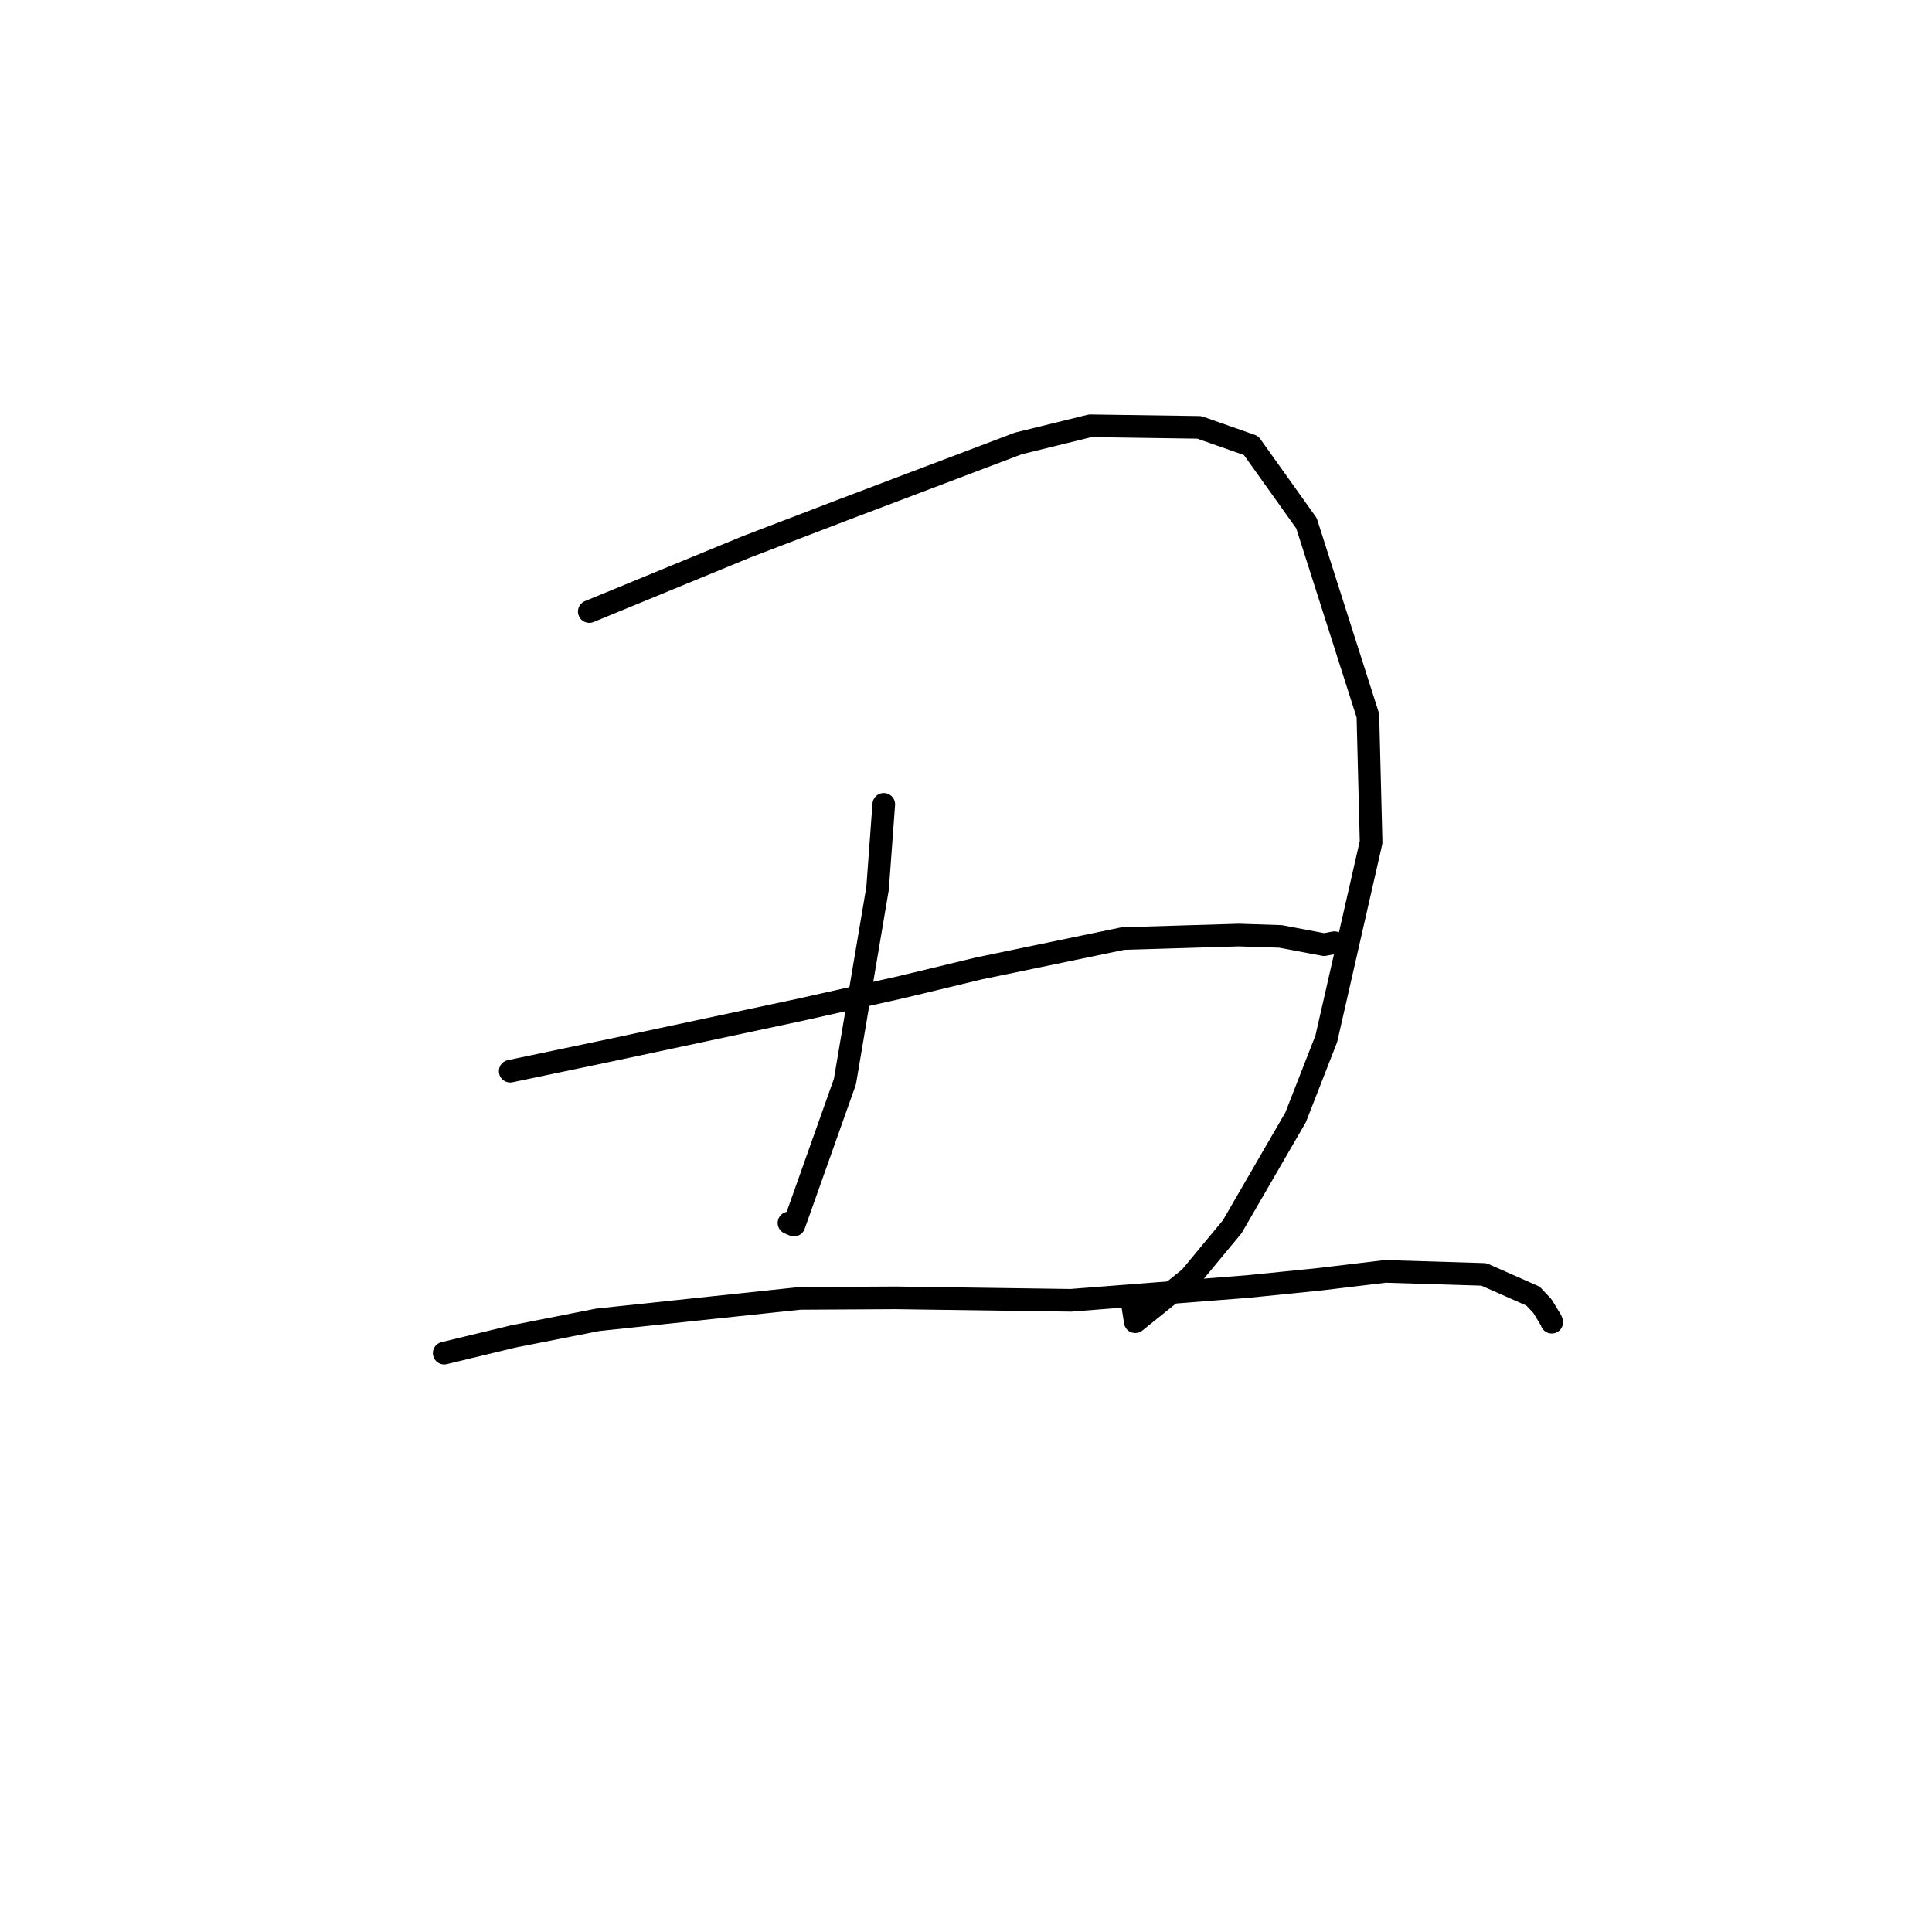 <?xml version="1.0" standalone="no"?>
    <svg width="256" height="256" xmlns="http://www.w3.org/2000/svg" version="1.1">
    <polyline stroke="black" stroke-width="3" stroke-linecap="round" fill="transparent" stroke-linejoin="round" points="78.082 81.033 98.966 72.437 111.771 67.535 134.934 58.759 144.461 56.419 158.906 56.629 165.771 59.037 173.116 69.332 181.253 94.819 181.678 111.603 175.742 137.643 171.675 148.055 163.276 162.551 157.697 169.282 150.428 175.137 150.063 172.785 " />
        <polyline stroke="black" stroke-width="3" stroke-linecap="round" fill="transparent" stroke-linejoin="round" points="117.104 106.579 116.283 117.71 111.955 143.323 105.208 162.328 104.543 162.045 " />
        <polyline stroke="black" stroke-width="3" stroke-linecap="round" fill="transparent" stroke-linejoin="round" points="67.604 141.937 80.865 139.161 106.038 133.794 119.472 130.788 129.672 128.33 148.798 124.364 164.143 123.901 169.687 124.081 175.448 125.17 176.793 124.918 176.814 124.914 176.822 124.913 176.827 124.912 " />
        <polyline stroke="black" stroke-width="3" stroke-linecap="round" fill="transparent" stroke-linejoin="round" points="58.858 179.298 67.94 177.103 79.201 174.883 105.964 172.045 118.672 171.973 141.889 172.298 165.353 170.472 174.892 169.506 183.562 168.466 196.624 168.866 203.131 171.741 204.369 173.054 205.531 174.962 205.59 175.132 205.613 175.198 " />
        </svg>